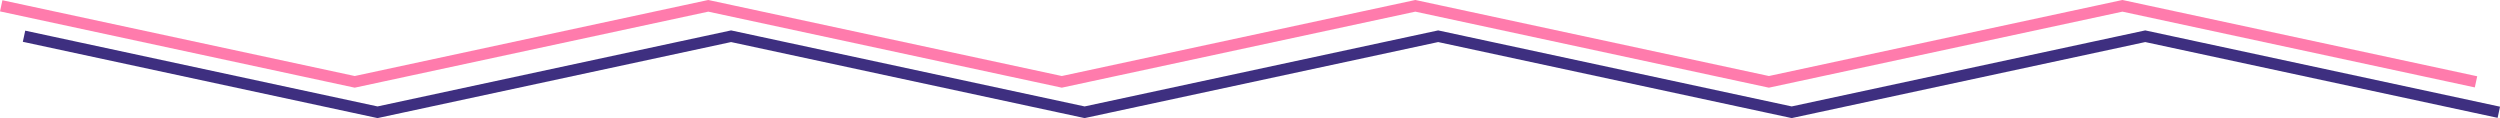 <svg xmlns="http://www.w3.org/2000/svg" viewBox="0 0 657.63 31.07"><defs><style>.cls-1,.cls-2{fill:none;stroke-miterlimit:10;stroke-width:3px;}.cls-1{stroke:#3e2f80;}.cls-2{stroke:#ff7bac;}</style></defs><title>slut_project</title><g id="OBJECT"><polyline class="cls-1" points="6.32 9.53 99.31 29.53 192.31 9.53 285.31 29.53 378.31 9.53 471.31 29.53 564.31 9.53 657.32 29.53"/><polyline class="cls-2" points="0.32 1.53 93.31 21.53 186.31 1.53 279.31 21.53 372.31 1.53 465.31 21.53 558.31 1.53 651.32 21.53"/></g></svg>
